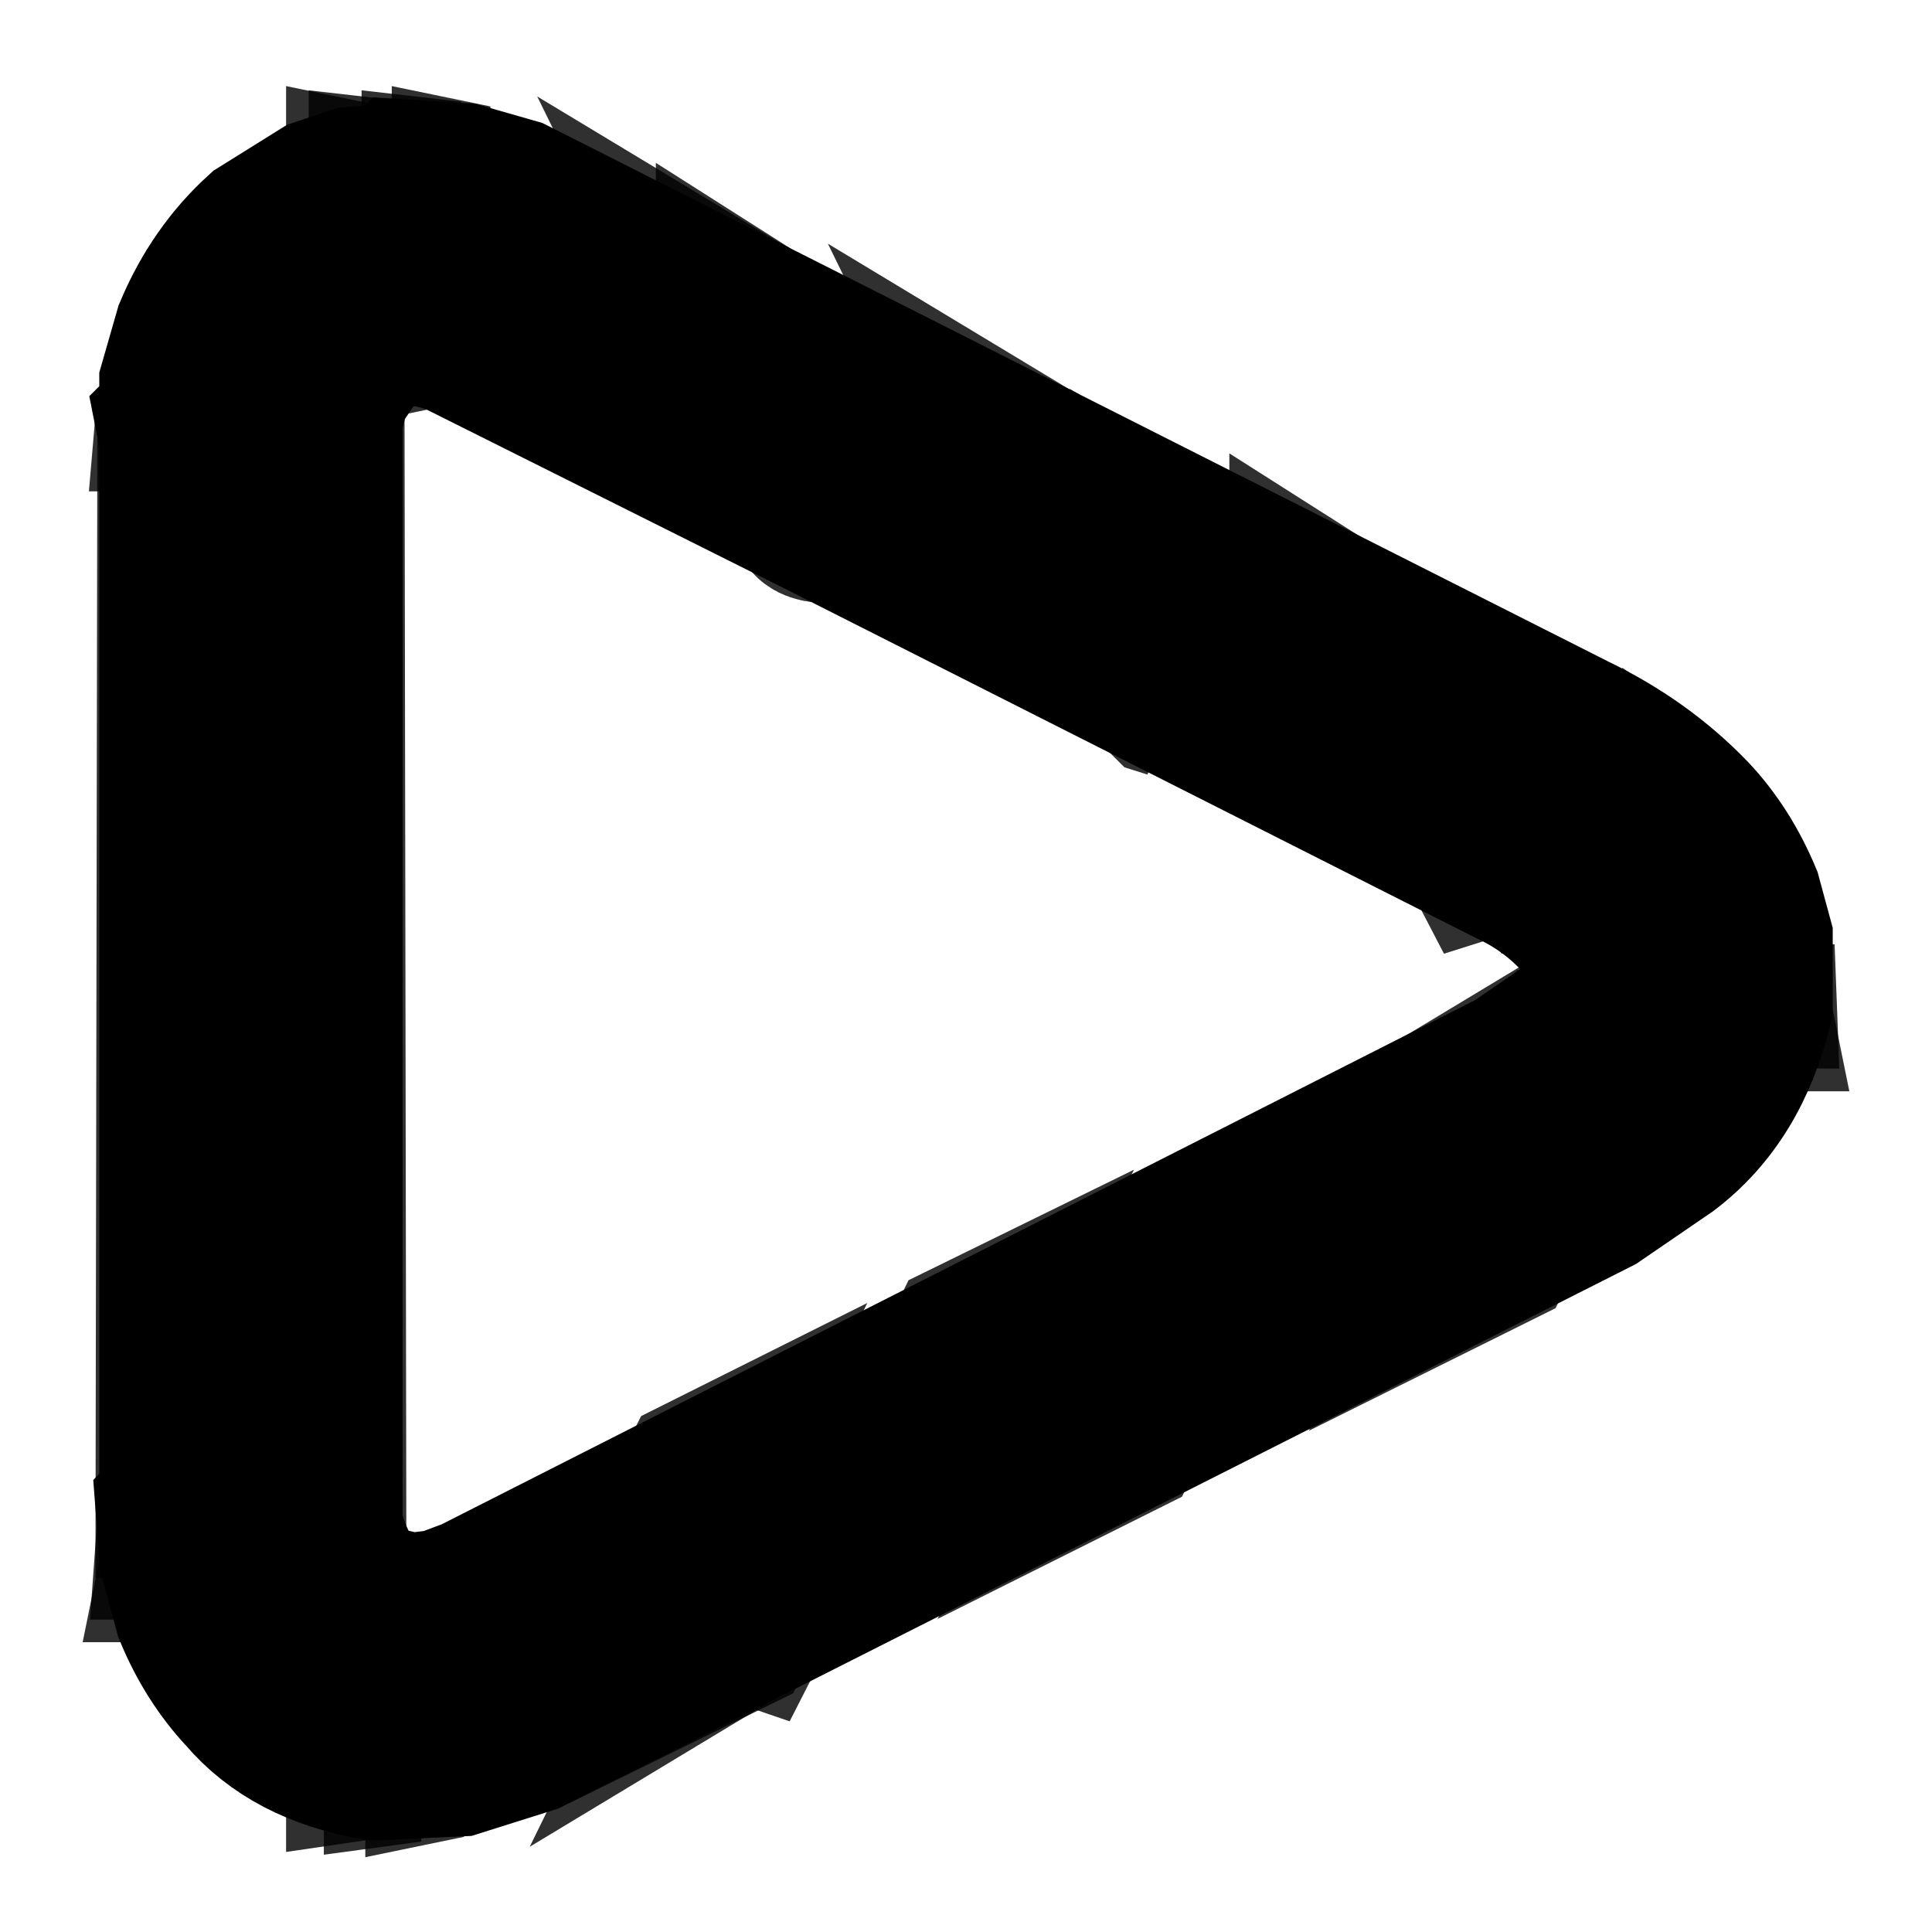 <svg width="13" height="13" viewBox="0 0 13 13" fill="none" xmlns="http://www.w3.org/2000/svg">
<g clip-path="url(#clip0_147_2382)">
<path opacity="0.812" d="M2.577 1.168L2.691 1.181L2.577 1.193V1.168Z" fill="black" stroke="black"/>
<path opacity="0.812" d="M2.933 1.168L3.047 1.181L2.933 1.193V1.168Z" fill="black" stroke="black"/>
<path opacity="0.812" d="M2.425 1.193L2.488 1.206L2.425 1.219V1.193Z" fill="black" stroke="black"/>
<path opacity="0.812" d="M3.136 1.193L3.199 1.206L3.136 1.219V1.193Z" fill="black" stroke="black"/>
<path opacity="0.812" d="M1.917 1.396L1.892 1.447" stroke="black"/>
<path opacity="0.812" d="M1.841 1.447L1.765 1.549" stroke="black"/>
<path opacity="0.812" d="M1.587 1.701L1.536 1.777" stroke="black"/>
<path opacity="0.812" d="M1.485 1.828L1.46 1.879" stroke="black"/>
<path opacity="0.812" d="M1.435 1.904L1.409 1.955" stroke="black"/>
<path opacity="0.812" d="M4.812 1.955L4.875 1.993L4.837 2.006L4.812 1.955Z" fill="black" stroke="black"/>
<path opacity="0.812" d="M4.913 2.006L5.053 2.095L5.015 2.082C4.947 2.074 4.913 2.048 4.913 2.006Z" fill="black" stroke="black"/>
<path opacity="0.812" d="M2.806 2.234L2.869 2.247L2.806 2.26V2.234Z" fill="black" stroke="black"/>
<path opacity="0.812" d="M2.45 2.311L2.425 2.361" stroke="black"/>
<path opacity="0.812" d="M2.374 2.412L2.349 2.463" stroke="black"/>
<path opacity="0.812" d="M1.155 2.666L1.168 2.806H1.143L1.155 2.666Z" fill="black" stroke="black"/>
<path opacity="0.812" d="M2.222 2.793L2.234 10.245H2.209L2.222 2.793Z" fill="black" stroke="black"/>
<path opacity="0.812" d="M1.155 2.945L1.168 10.118H1.143L1.155 2.945Z" fill="black" stroke="black"/>
<path opacity="0.812" d="M6.767 2.945L6.83 2.983L6.792 2.996L6.767 2.945Z" fill="black" stroke="black"/>
<path opacity="0.812" d="M6.868 2.996L6.894 3.047" stroke="black"/>
<path opacity="0.812" d="M6.944 3.047L7.008 3.085L6.97 3.072L6.944 3.047Z" fill="black" stroke="black"/>
<path opacity="0.812" d="M5.421 3.479L5.561 3.567L5.522 3.555C5.455 3.546 5.421 3.521 5.421 3.479Z" fill="black" stroke="black"/>
<path opacity="0.812" d="M8.772 3.961L8.912 4.05L8.874 4.037C8.806 4.029 8.772 4.003 8.772 3.961Z" fill="black" stroke="black"/>
<path opacity="0.812" d="M7.782 4.672L7.871 4.735L7.833 4.723L7.782 4.672Z" fill="black" stroke="black"/>
<path opacity="0.812" d="M10.626 4.9L10.715 4.964L10.677 4.951L10.626 4.9Z" fill="black" stroke="black"/>
<path opacity="0.812" d="M10.854 5.027L10.88 5.078" stroke="black"/>
<path opacity="0.812" d="M10.981 5.104L11.007 5.154" stroke="black"/>
<path opacity="0.812" d="M11.083 5.18L11.108 5.23" stroke="black"/>
<path opacity="0.812" d="M11.185 5.256L11.261 5.357" stroke="black"/>
<path opacity="0.812" d="M11.413 5.484L11.489 5.586" stroke="black"/>
<path opacity="0.812" d="M11.54 5.637L11.565 5.688" stroke="black"/>
<path opacity="0.812" d="M11.591 5.713L11.616 5.764" stroke="black"/>
<path opacity="0.812" d="M9.94 5.764L10.004 5.802L9.966 5.814L9.94 5.764Z" fill="black" stroke="black"/>
<path opacity="0.812" d="M10.144 5.865L10.169 5.916" stroke="black"/>
<path opacity="0.812" d="M10.321 5.967L10.347 6.018" stroke="black"/>
<path opacity="0.812" d="M10.474 6.068L10.524 6.145" stroke="black"/>
<path opacity="0.812" d="M10.651 6.246L10.702 6.322" stroke="black"/>
<path opacity="0.812" d="M11.845 6.373L11.857 6.69H11.832L11.845 6.373Z" fill="black" stroke="black"/>
<path opacity="0.812" d="M10.702 6.703L10.677 6.754" stroke="black"/>
<path opacity="0.812" d="M11.819 6.779L11.832 6.843H11.807L11.819 6.779Z" fill="black" stroke="black"/>
<path opacity="0.812" d="M10.626 6.805L10.575 6.881" stroke="black"/>
<path opacity="0.812" d="M10.474 6.932L10.448 6.982" stroke="black"/>
<path opacity="0.812" d="M10.194 7.109L10.169 7.16L10.131 7.147L10.194 7.109Z" fill="black" stroke="black"/>
<path opacity="0.812" d="M10.093 7.16L10.067 7.211" stroke="black"/>
<path opacity="0.812" d="M11.642 7.262L11.616 7.312" stroke="black"/>
<path opacity="0.812" d="M11.591 7.338L11.565 7.389" stroke="black"/>
<path opacity="0.812" d="M11.54 7.414L11.489 7.49" stroke="black"/>
<path opacity="0.812" d="M11.413 7.566L11.337 7.668" stroke="black"/>
<path opacity="0.812" d="M11.21 7.744L11.159 7.82" stroke="black"/>
<path opacity="0.812" d="M11.083 7.846L11.058 7.896" stroke="black"/>
<path opacity="0.812" d="M11.007 7.896L10.981 7.947" stroke="black"/>
<path opacity="0.812" d="M10.931 7.947L10.905 7.998" stroke="black"/>
<path opacity="0.812" d="M10.804 8.023L10.778 8.074" stroke="black"/>
<path opacity="0.812" d="M8.341 8.049L8.315 8.1" stroke="black"/>
<path opacity="0.812" d="M10.118 8.379L10.093 8.43L9.94 8.506L9.966 8.455L10.118 8.379Z" fill="black" stroke="black"/>
<path opacity="0.812" d="M6.538 8.963L6.513 9.014L6.462 9.039L6.487 8.988L6.538 8.963Z" fill="black" stroke="black"/>
<path opacity="0.812" d="M7.604 9.648L7.579 9.699L7.427 9.775L7.452 9.725L7.604 9.648Z" fill="black" stroke="black"/>
<path opacity="0.812" d="M4.735 9.877L4.71 9.928L4.659 9.953L4.685 9.902L4.735 9.877Z" fill="black" stroke="black"/>
<path opacity="0.812" d="M1.155 10.232L1.168 10.398H1.143L1.155 10.232Z" fill="black" stroke="black"/>
<path opacity="0.812" d="M1.181 10.486L1.193 10.55H1.168L1.181 10.486Z" fill="black" stroke="black"/>
<path opacity="0.812" d="M2.399 10.639L2.476 10.74" stroke="black"/>
<path opacity="0.812" d="M3.187 10.664L3.161 10.715" stroke="black"/>
<path opacity="0.812" d="M5.091 10.918L5.065 10.969L5.027 10.956L5.091 10.918Z" fill="black" stroke="black"/>
<path opacity="0.812" d="M4.989 10.969L4.964 11.02L4.913 11.045L4.938 10.994L4.989 10.969Z" fill="black" stroke="black"/>
<path opacity="0.812" d="M4.786 11.07L4.824 11.083L4.761 11.121L4.786 11.07Z" fill="black" stroke="black"/>
<path opacity="0.812" d="M1.46 11.197L1.485 11.248" stroke="black"/>
<path opacity="0.812" d="M1.536 11.299L1.612 11.4" stroke="black"/>
<path opacity="0.812" d="M1.739 11.502L1.815 11.604" stroke="black"/>
<path opacity="0.812" d="M1.892 11.629L1.917 11.68" stroke="black"/>
<path opacity="0.812" d="M2.425 11.857L2.514 11.87L2.425 11.883V11.857Z" fill="black" stroke="black"/>
<path opacity="0.812" d="M2.958 11.857L3.021 11.87L2.958 11.883V11.857Z" fill="black" stroke="black"/>
<path opacity="0.812" d="M2.679 11.883L2.768 11.896L2.679 11.908V11.883Z" fill="black" stroke="black"/>
<path d="M2.704 1.168L3.11 1.193L3.466 1.295L10.601 4.9C10.91 5.049 11.177 5.24 11.4 5.472C11.548 5.629 11.666 5.815 11.756 6.03L11.832 6.31V6.767C11.732 7.191 11.533 7.517 11.235 7.744L10.753 8.074L3.567 11.705L3.085 11.857L2.526 11.883C2.135 11.817 1.835 11.66 1.625 11.413C1.478 11.256 1.359 11.069 1.27 10.854L1.168 10.474L1.143 10.144L1.168 10.118V2.958L1.143 2.831L1.168 2.806V2.577L1.27 2.222C1.383 1.954 1.54 1.73 1.739 1.549L2.146 1.295L2.374 1.219L2.679 1.193L2.704 1.168ZM2.615 2.234L2.463 2.311L2.26 2.615L2.209 2.818V10.258C2.243 10.41 2.302 10.546 2.387 10.664L2.539 10.766L2.768 10.816L2.971 10.791L3.174 10.715L10.182 7.16L10.588 6.881L10.766 6.627C10.783 6.475 10.766 6.373 10.715 6.322C10.562 6.119 10.376 5.967 10.156 5.865L5.535 3.529L3.047 2.285L2.869 2.234H2.615Z" fill="black" stroke="black"/>
</g>
<defs>
<clipPath id="clip0_147_2382">
<rect width="13" height="13" fill="white"/>
</clipPath>
</defs>
</svg>
